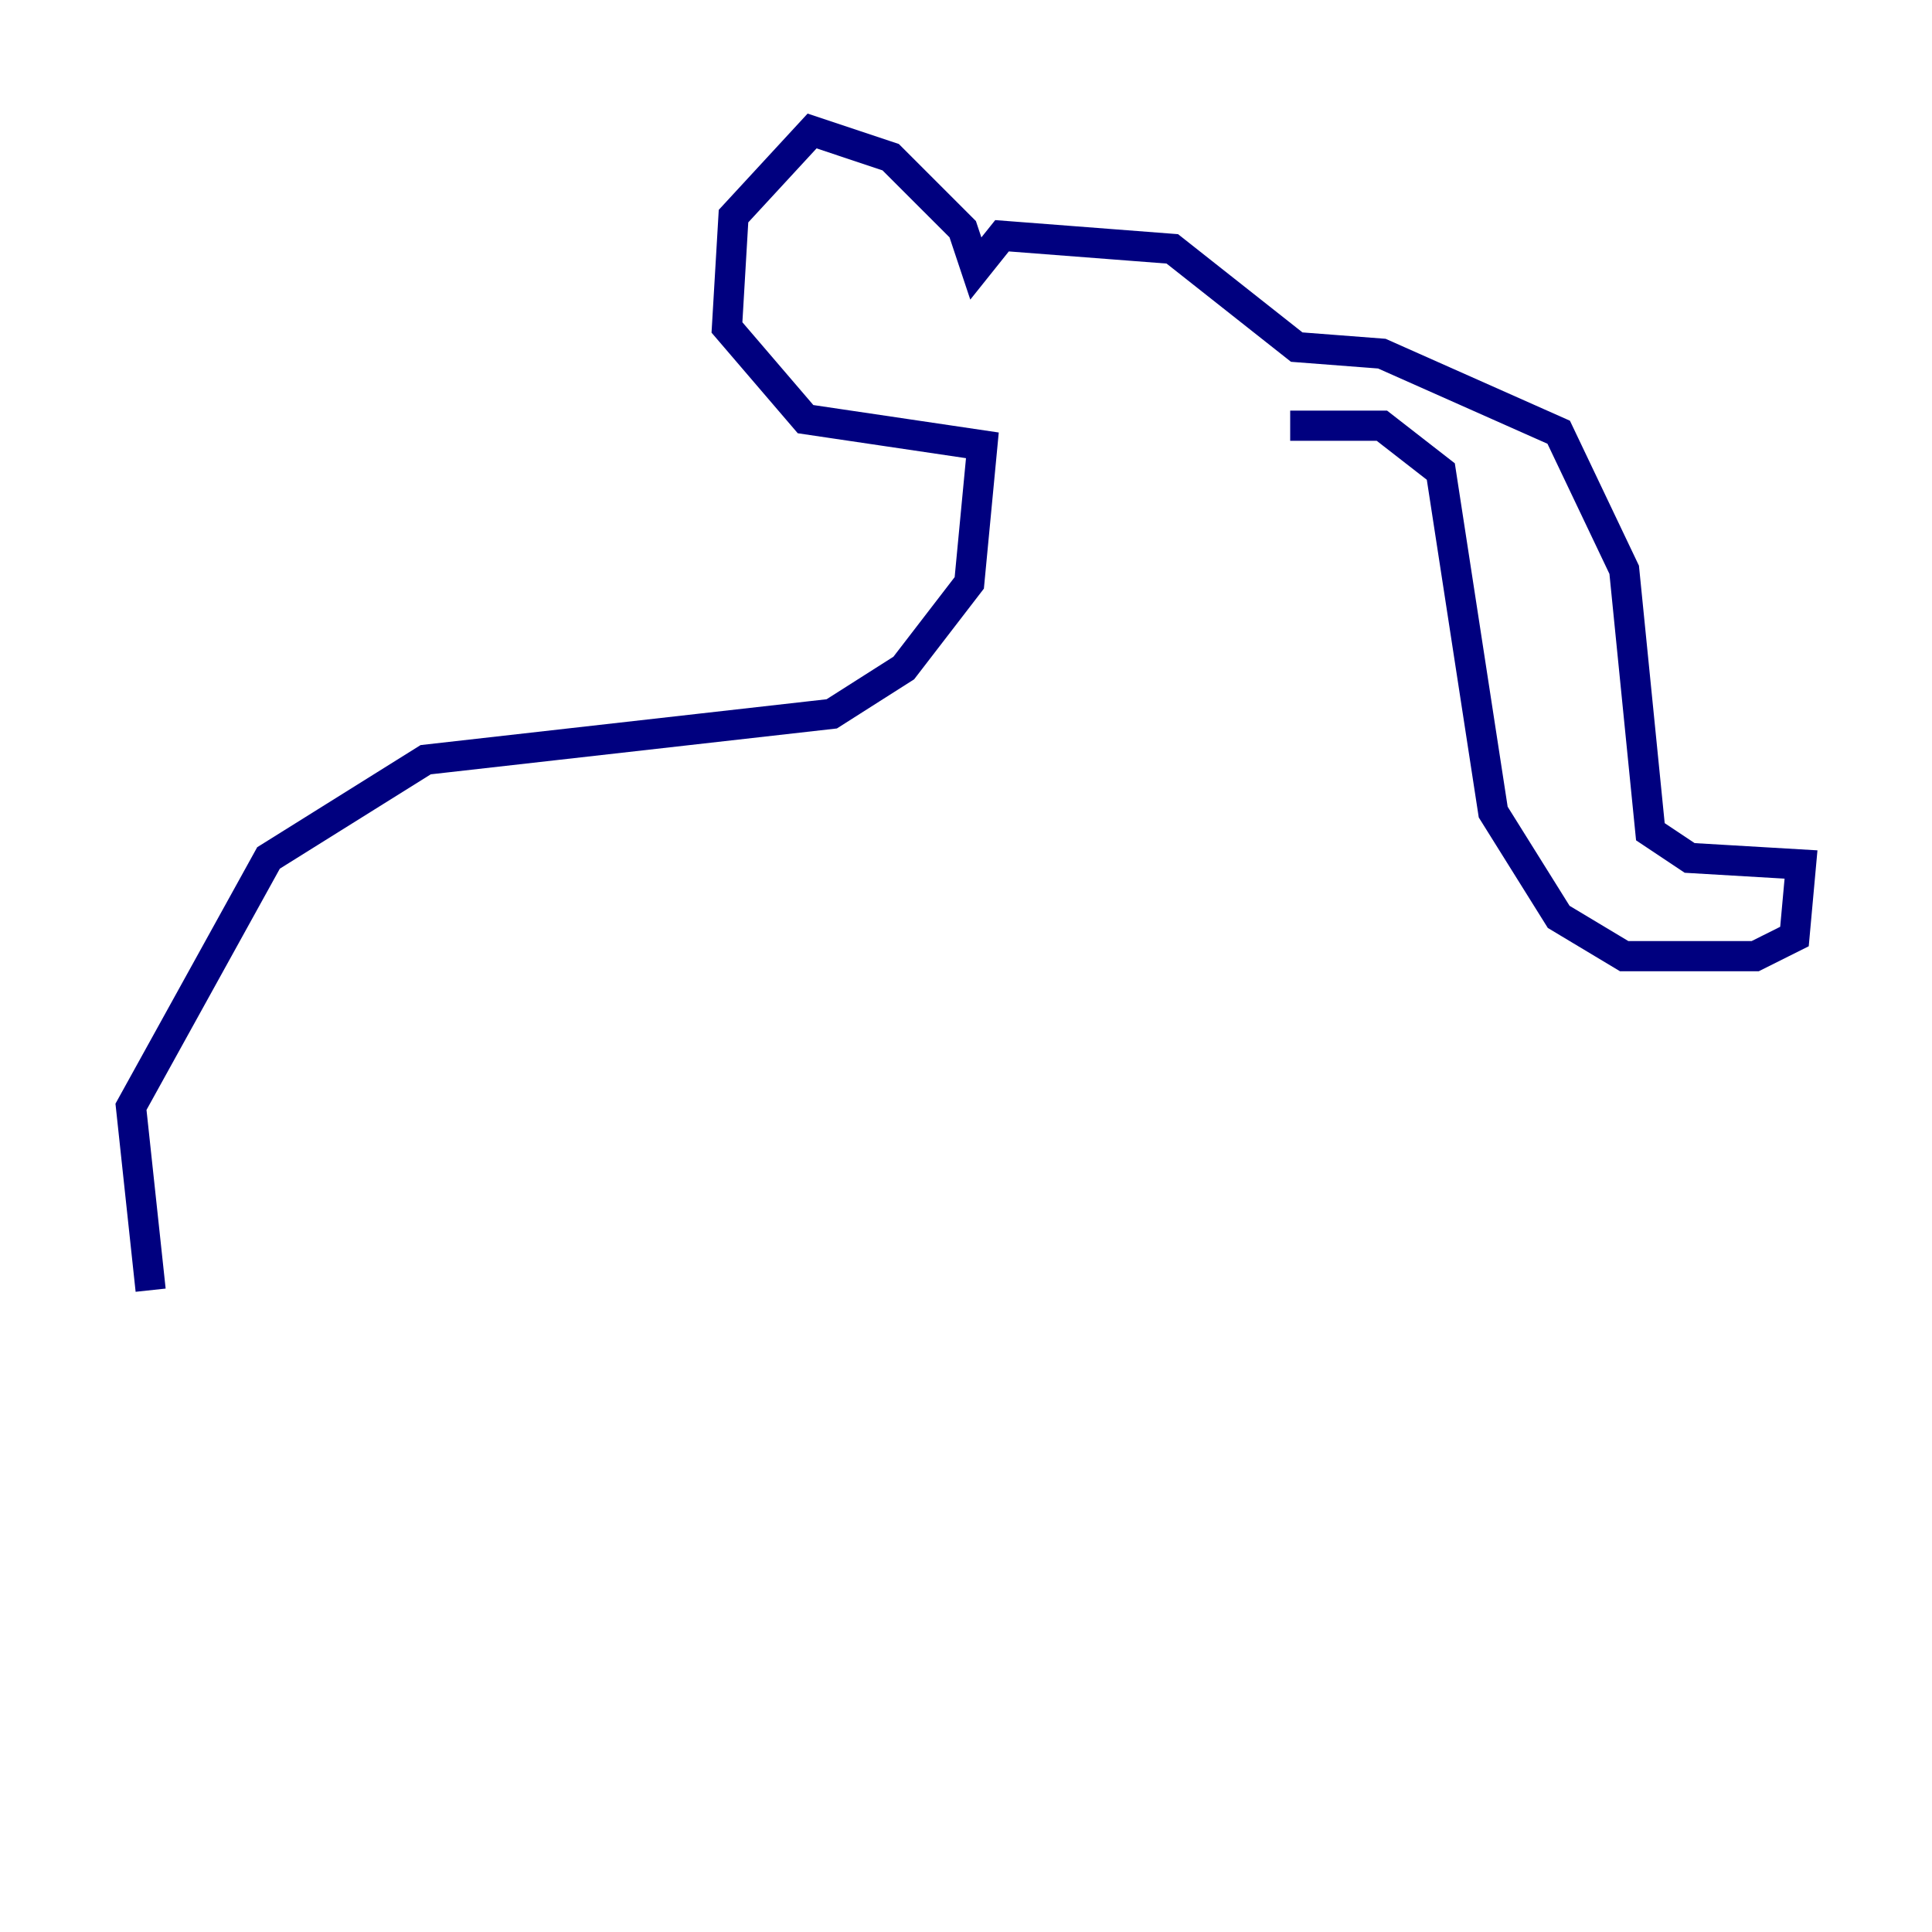<?xml version="1.0" encoding="utf-8" ?>
<svg baseProfile="tiny" height="128" version="1.2" viewBox="0,0,128,128" width="128" xmlns="http://www.w3.org/2000/svg" xmlns:ev="http://www.w3.org/2001/xml-events" xmlns:xlink="http://www.w3.org/1999/xlink"><defs /><polyline fill="none" points="85.478,28.203 91.552,28.203 95.458,31.241 98.929,53.803 103.268,60.746 107.607,63.349 116.285,63.349 118.888,62.047 119.322,57.275 111.946,56.841 109.342,55.105 107.607,37.749 103.268,28.637 91.552,23.43 85.912,22.997 77.668,16.488 66.386,15.62 64.651,17.79 63.783,15.186 59.01,10.414 53.803,8.678 48.597,14.319 48.163,21.695 53.37,27.77 65.085,29.505 64.217,38.617 59.878,44.258 55.105,47.295 28.203,50.332 17.79,56.841 8.678,73.329 9.98,85.478" stroke="#00007f" stroke-width="2" /></svg>